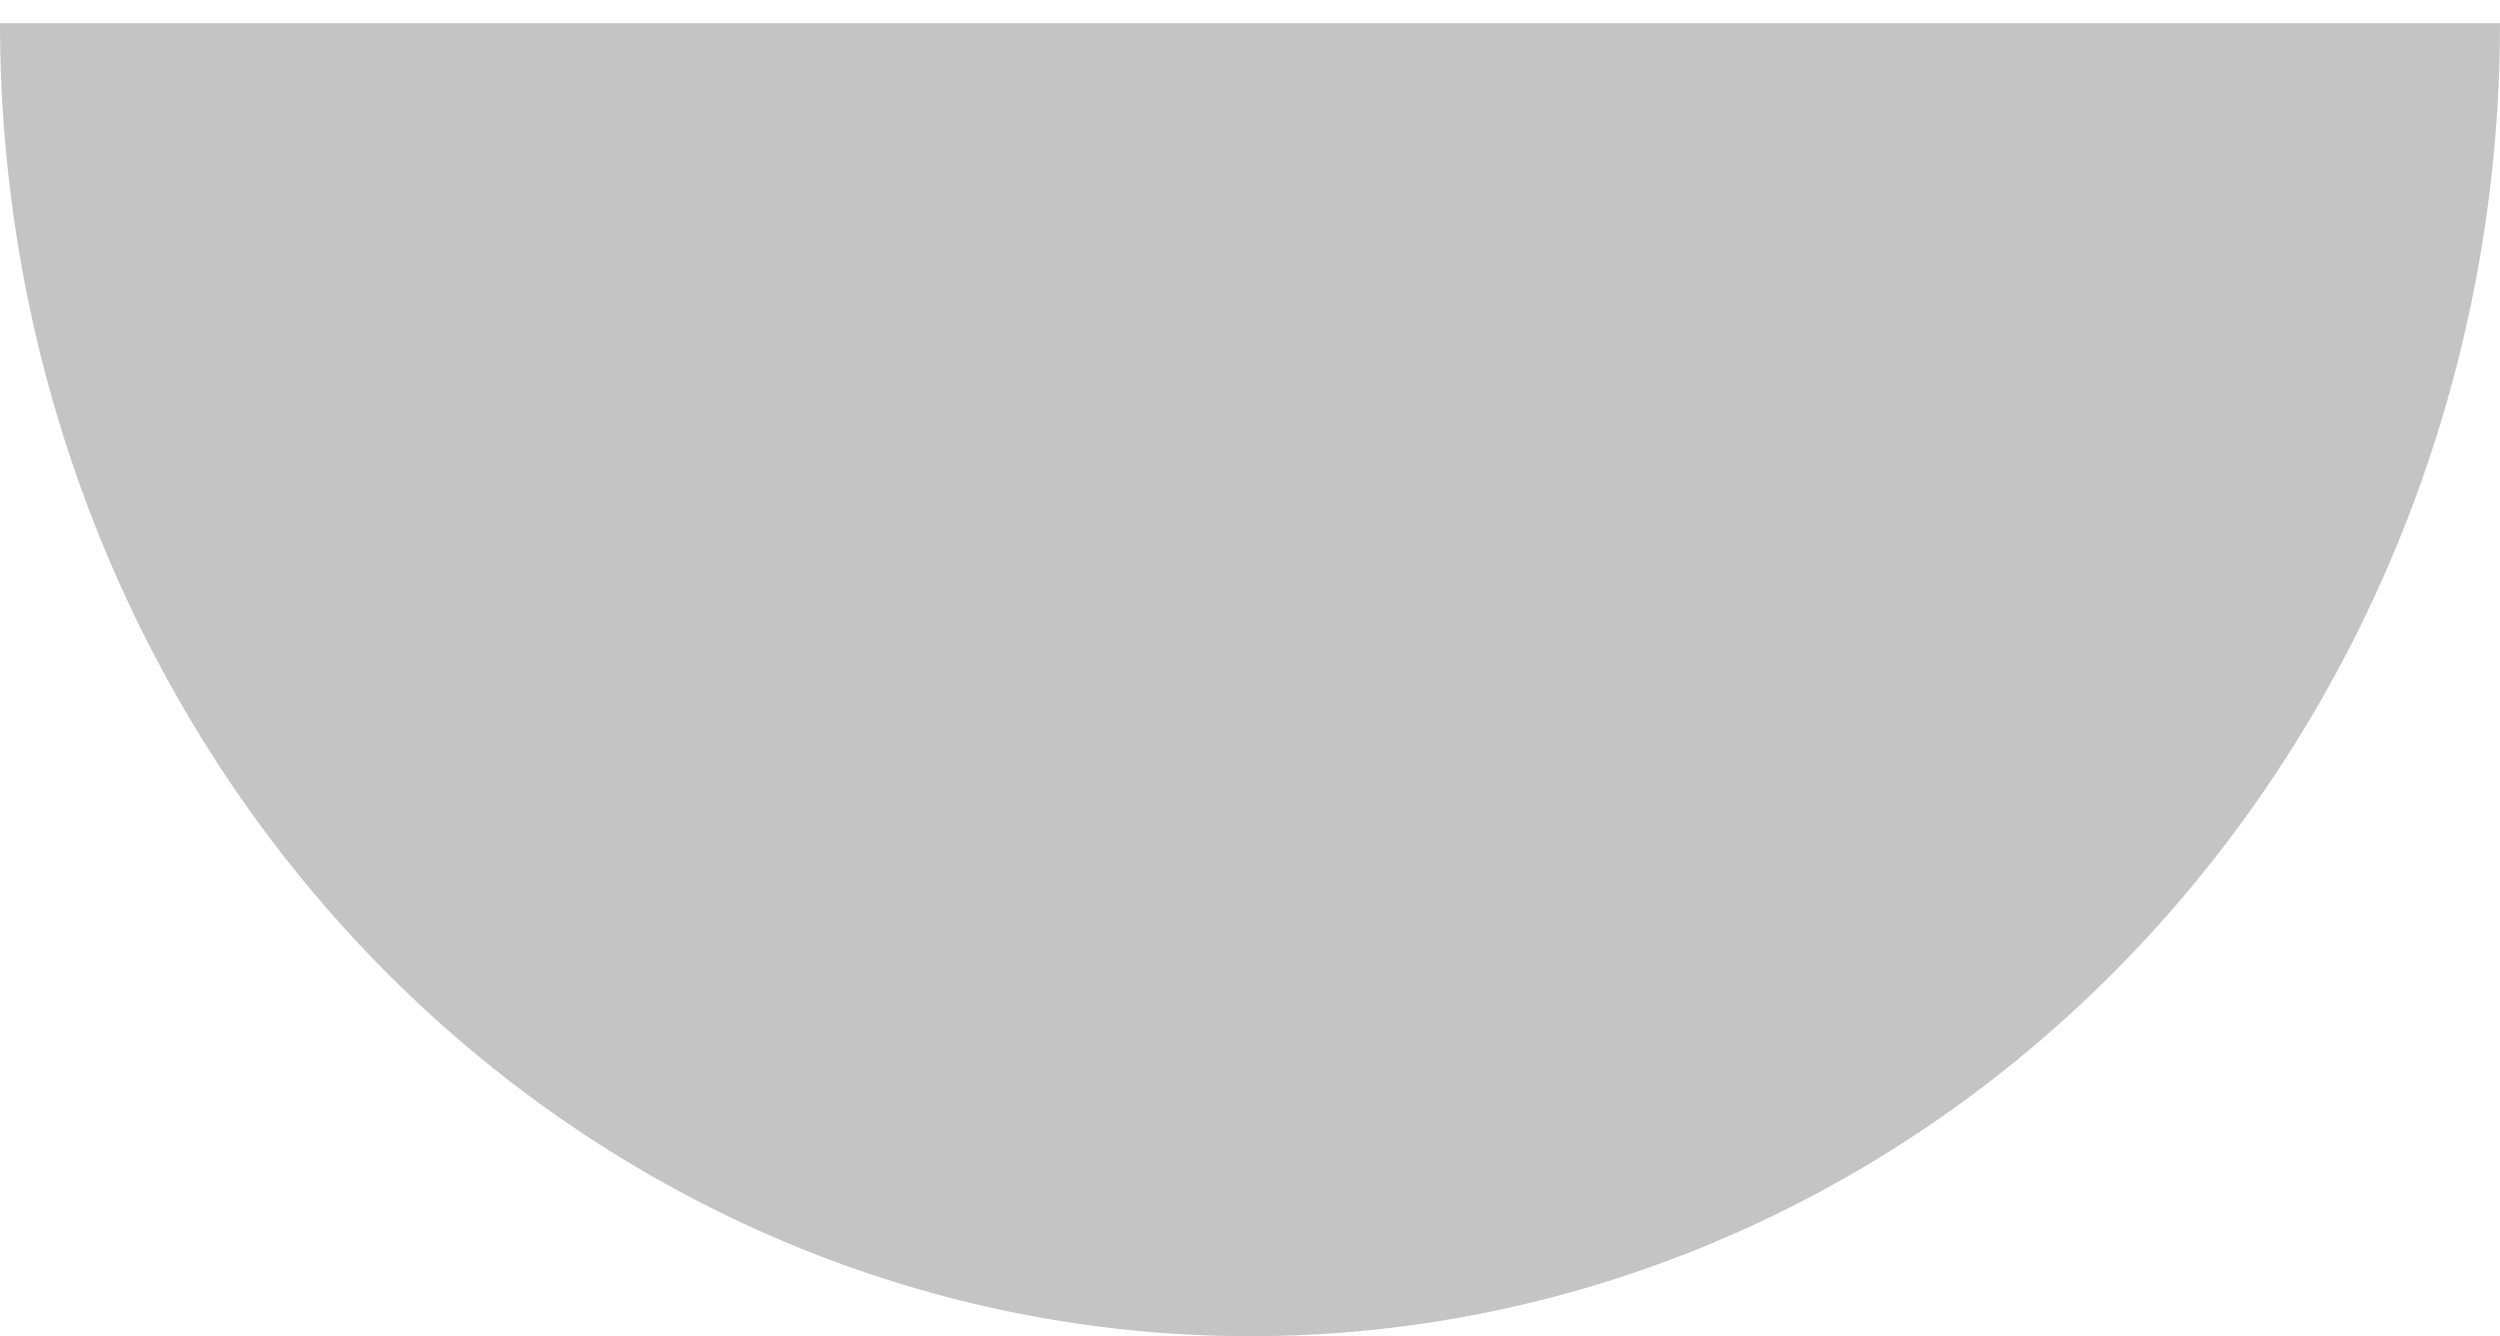 <svg width="58" height="31" viewBox="0 0 58 31" fill="none" xmlns="http://www.w3.org/2000/svg">
<path d="M58 0.538C58 4.538 57.25 8.5 55.792 12.195C54.335 15.891 52.199 19.249 49.506 22.078C46.813 24.907 43.616 27.15 40.098 28.681C36.579 30.212 32.808 31 29 31C25.192 31 21.421 30.212 17.902 28.681C14.384 27.15 11.187 24.907 8.494 22.078C5.801 19.249 3.665 15.891 2.207 12.195C0.75 8.499 -3.32935e-07 4.538 0 0.538L29 0.538H58Z" fill="#C4C4C4"/>
</svg>
